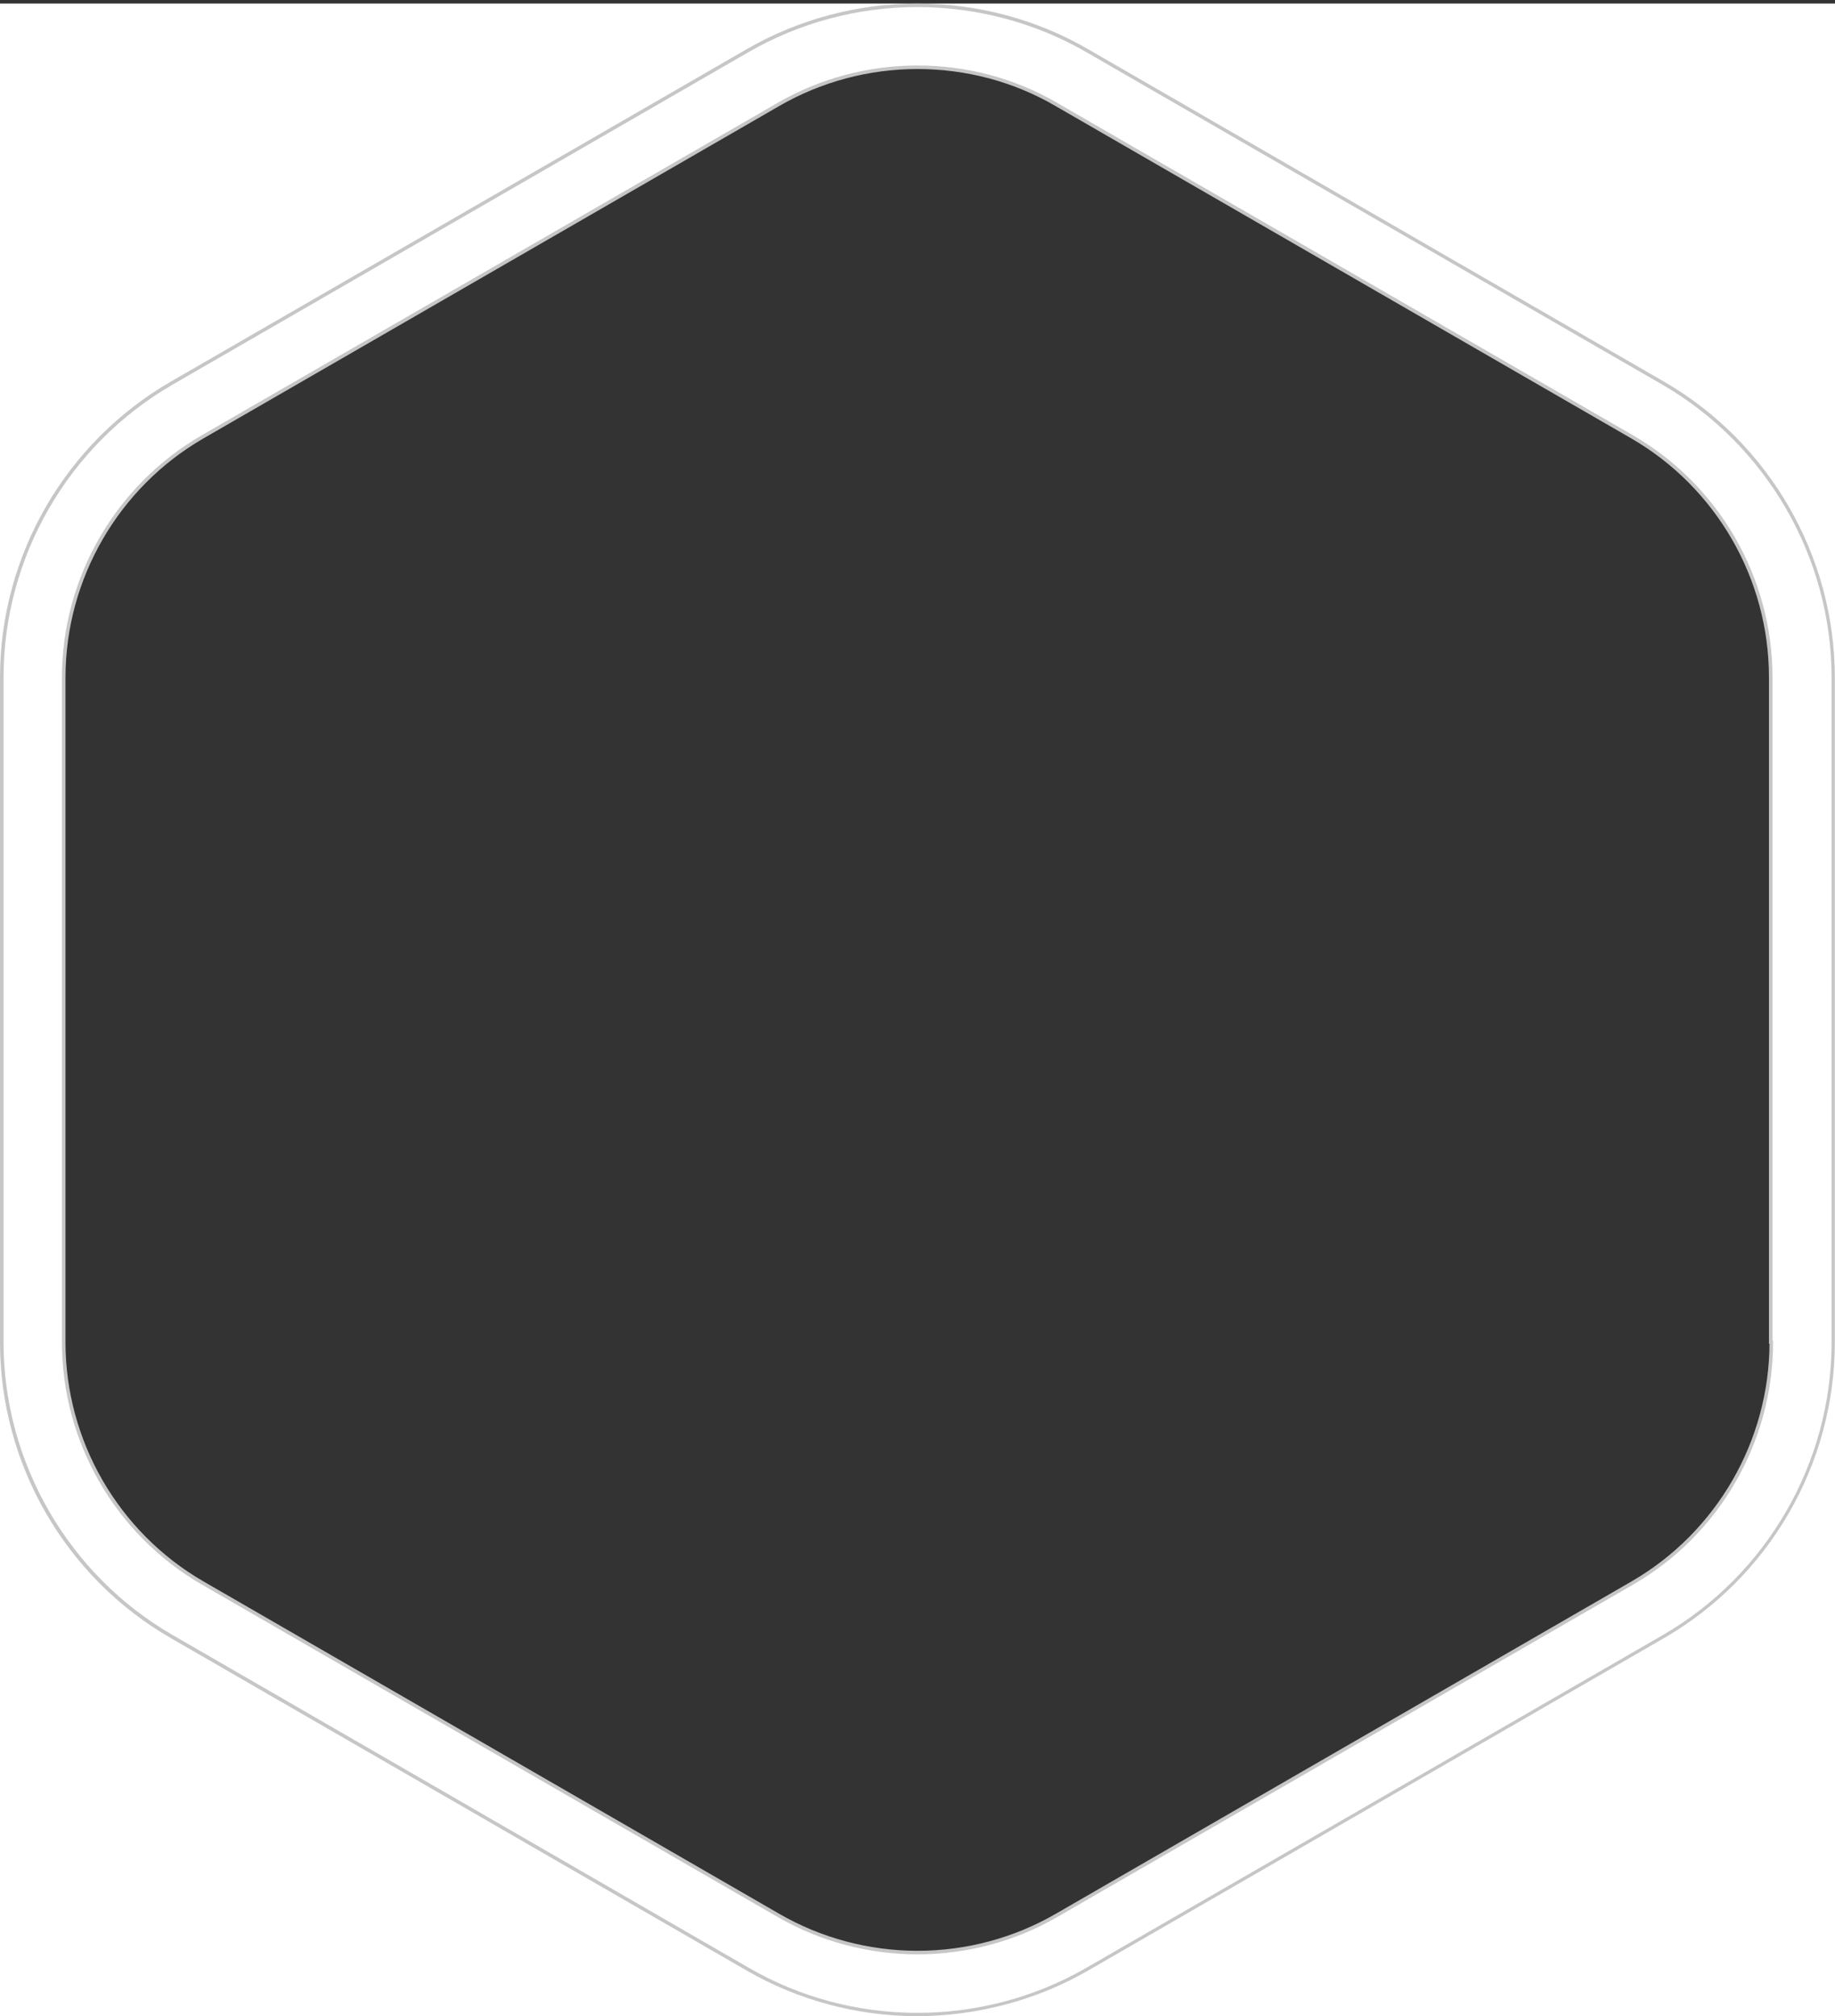 <svg xmlns="http://www.w3.org/2000/svg" xmlns:xlink="http://www.w3.org/1999/xlink" version="1.1" id="Layer_1" x="0px" y="0px" width="259.286px" height="284.931px" viewBox="0 0 259.286 284.931" enable-background="new 0 0 259.286 284.931" xml:space="preserve"><rect x="0" y="0" width="259.286" height="284.931" fill="#333333" stroke="none"/><style>.style0{fill:	#FFFFFF;}.style1{stroke:	#C6C6C6;stroke-miterlimit:	10;fill:	none;}.style2{stroke:	#C6C6C6;stroke-width:	0.5;stroke-miterlimit:	10;fill:	none;}</style><path d="M0 0.5v284.431h259.286V0.5H0z M258.786 189.688c0 17.018-9.154 32.873-23.891 41.381l-81.361 47 c-7.236 4.179-15.498 6.388-23.891 6.388c-8.392 0-16.653-2.209-23.891-6.388l-81.36-46.974C9.655 222.6 0.5 206.7 0.5 189.7 V95.742c0-17.017 9.155-32.873 23.892-41.38l81.36-46.974C112.99 3.2 121.3 1 129.6 1c8.393 0 16.7 2.2 23.9 6.4 l81.361 46.974c14.736 8.5 23.9 24.4 23.9 41.38V189.688z" class="style0"/><path d="M129.643 284.431c-8.392 0-16.653-2.209-23.891-6.388l-81.36-46.974 C9.655 222.6 0.5 206.7 0.5 189.688V95.742c0-17.017 9.155-32.873 23.892-41.38l81.36-46.974C112.99 3.2 121.3 1 129.6 1 c8.393 0 16.7 2.2 23.9 6.387l81.361 46.974c14.736 8.5 23.9 24.4 23.9 41.38v93.947 c0 17.018-9.154 32.873-23.891 41.381l-81.361 46.974C146.297 282.2 138 284.4 129.6 284.431z" class="style1"/><path d="M234.895 54.361L153.534 7.387C146.297 3.2 138 1 129.6 1c-8.392 0-16.653 2.209-23.891 6.4 l-81.36 46.974C9.655 62.9 0.5 78.7 0.5 95.742v93.946c0 17 9.2 32.9 23.9 41.381l81.36 47 c7.238 4.2 15.5 6.4 23.9 6.389c8.393 0 16.654-2.209 23.891-6.389l81.361-46.973c14.736-8.508 23.891-24.363 23.891-41.381 V95.742C258.786 78.7 249.6 62.9 234.9 54.361z M250.282 189.688c0 13.988-7.525 27.021-19.639 34.016l-81.361 47 c-5.945 3.434-12.738 5.248-19.639 5.248c-6.901 0-13.692-1.814-19.639-5.248l-81.36-46.975 c-12.114-6.994-19.64-20.027-19.64-34.016V95.742c0-13.988 7.525-27.022 19.64-34.016l81.36-46.974 c5.947-3.433 12.738-5.248 19.639-5.248c6.9 0 13.7 1.8 19.6 5.248l81.361 46.974c12.113 7 19.6 20 19.6 34 V189.688z" class="style0"/><path d="M250.282 189.7 c0 13.988-7.525 27.021-19.639 34.016l-81.361 46.975c-5.945 3.434-12.738 5.248-19.639 5.248c-6.901 0-13.692-1.814-19.639-5.248 l-81.36-46.975c-12.114-6.994-19.64-20.027-19.64-34.016V95.742c0-13.988 7.525-27.022 19.64-34.016l81.36-46.974 c5.947-3.433 12.738-5.248 19.639-5.248c6.9 0 13.7 1.8 19.6 5.248l81.361 46.974c12.113 7 19.6 20 19.6 34 V189.688z" class="style2"/></svg>